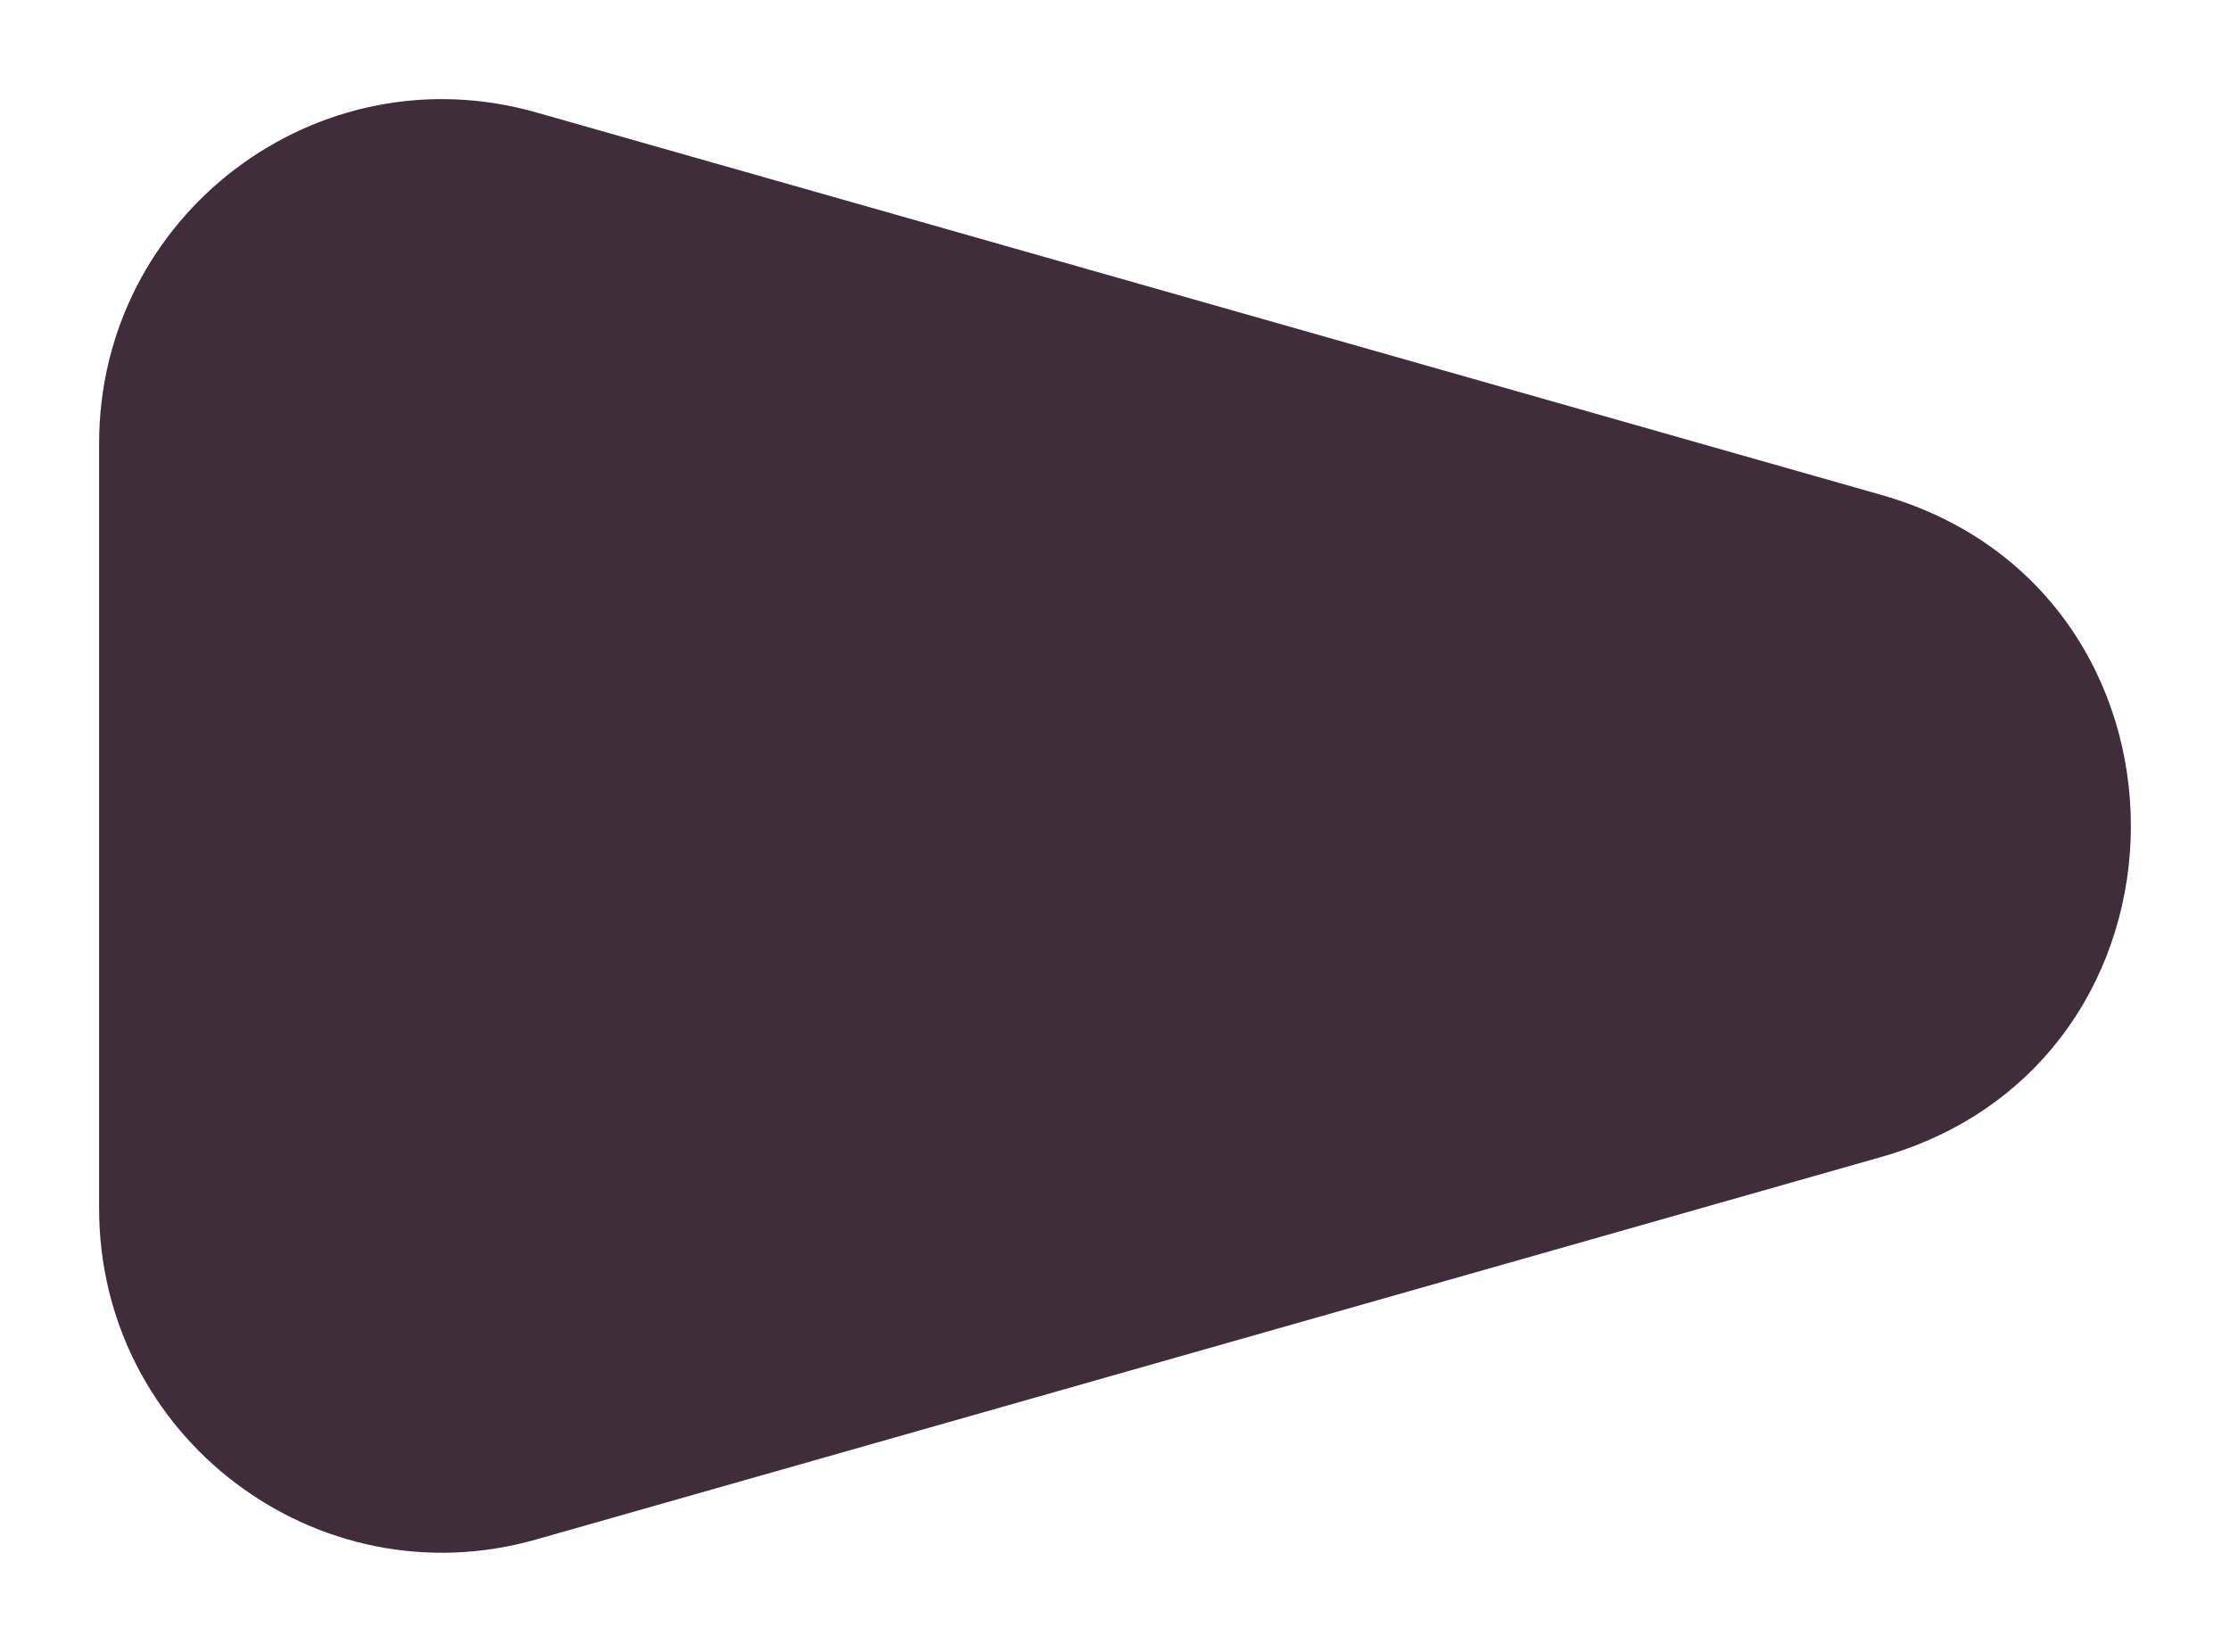 <svg width="270" height="200" viewBox="0 0 270 200" fill="none" xmlns="http://www.w3.org/2000/svg">
<g filter="url(#filter0_d)">
<path d="M227.778 47.92C268.074 59.378 268.074 116.622 227.778 128.08L64.912 174.393C38.375 181.939 12 161.96 12 134.313L12 41.687C12 14.04 38.375 -5.939 64.912 1.607L227.778 47.92Z" fill="#3F2D3B"/>
</g>
<defs>
<filter id="filter0_d" x="0" y="0" width="270" height="200" filterUnits="userSpaceOnUse" color-interpolation-filters="sRGB">
<feFlood flood-opacity="0" result="BackgroundImageFix"/>
<feColorMatrix in="SourceAlpha" type="matrix" values="0 0 0 0 0 0 0 0 0 0 0 0 0 0 0 0 0 0 127 0" result="hardAlpha"/>
<feOffset dy="12"/>
<feGaussianBlur stdDeviation="6"/>
<feComposite in2="hardAlpha" operator="out"/>
<feColorMatrix type="matrix" values="0 0 0 0 0 0 0 0 0 0 0 0 0 0 0 0 0 0 0.25 0"/>
<feBlend mode="normal" in2="BackgroundImageFix" result="effect1_dropShadow"/>
<feBlend mode="normal" in="SourceGraphic" in2="effect1_dropShadow" result="shape"/>
</filter>
</defs>
</svg>
